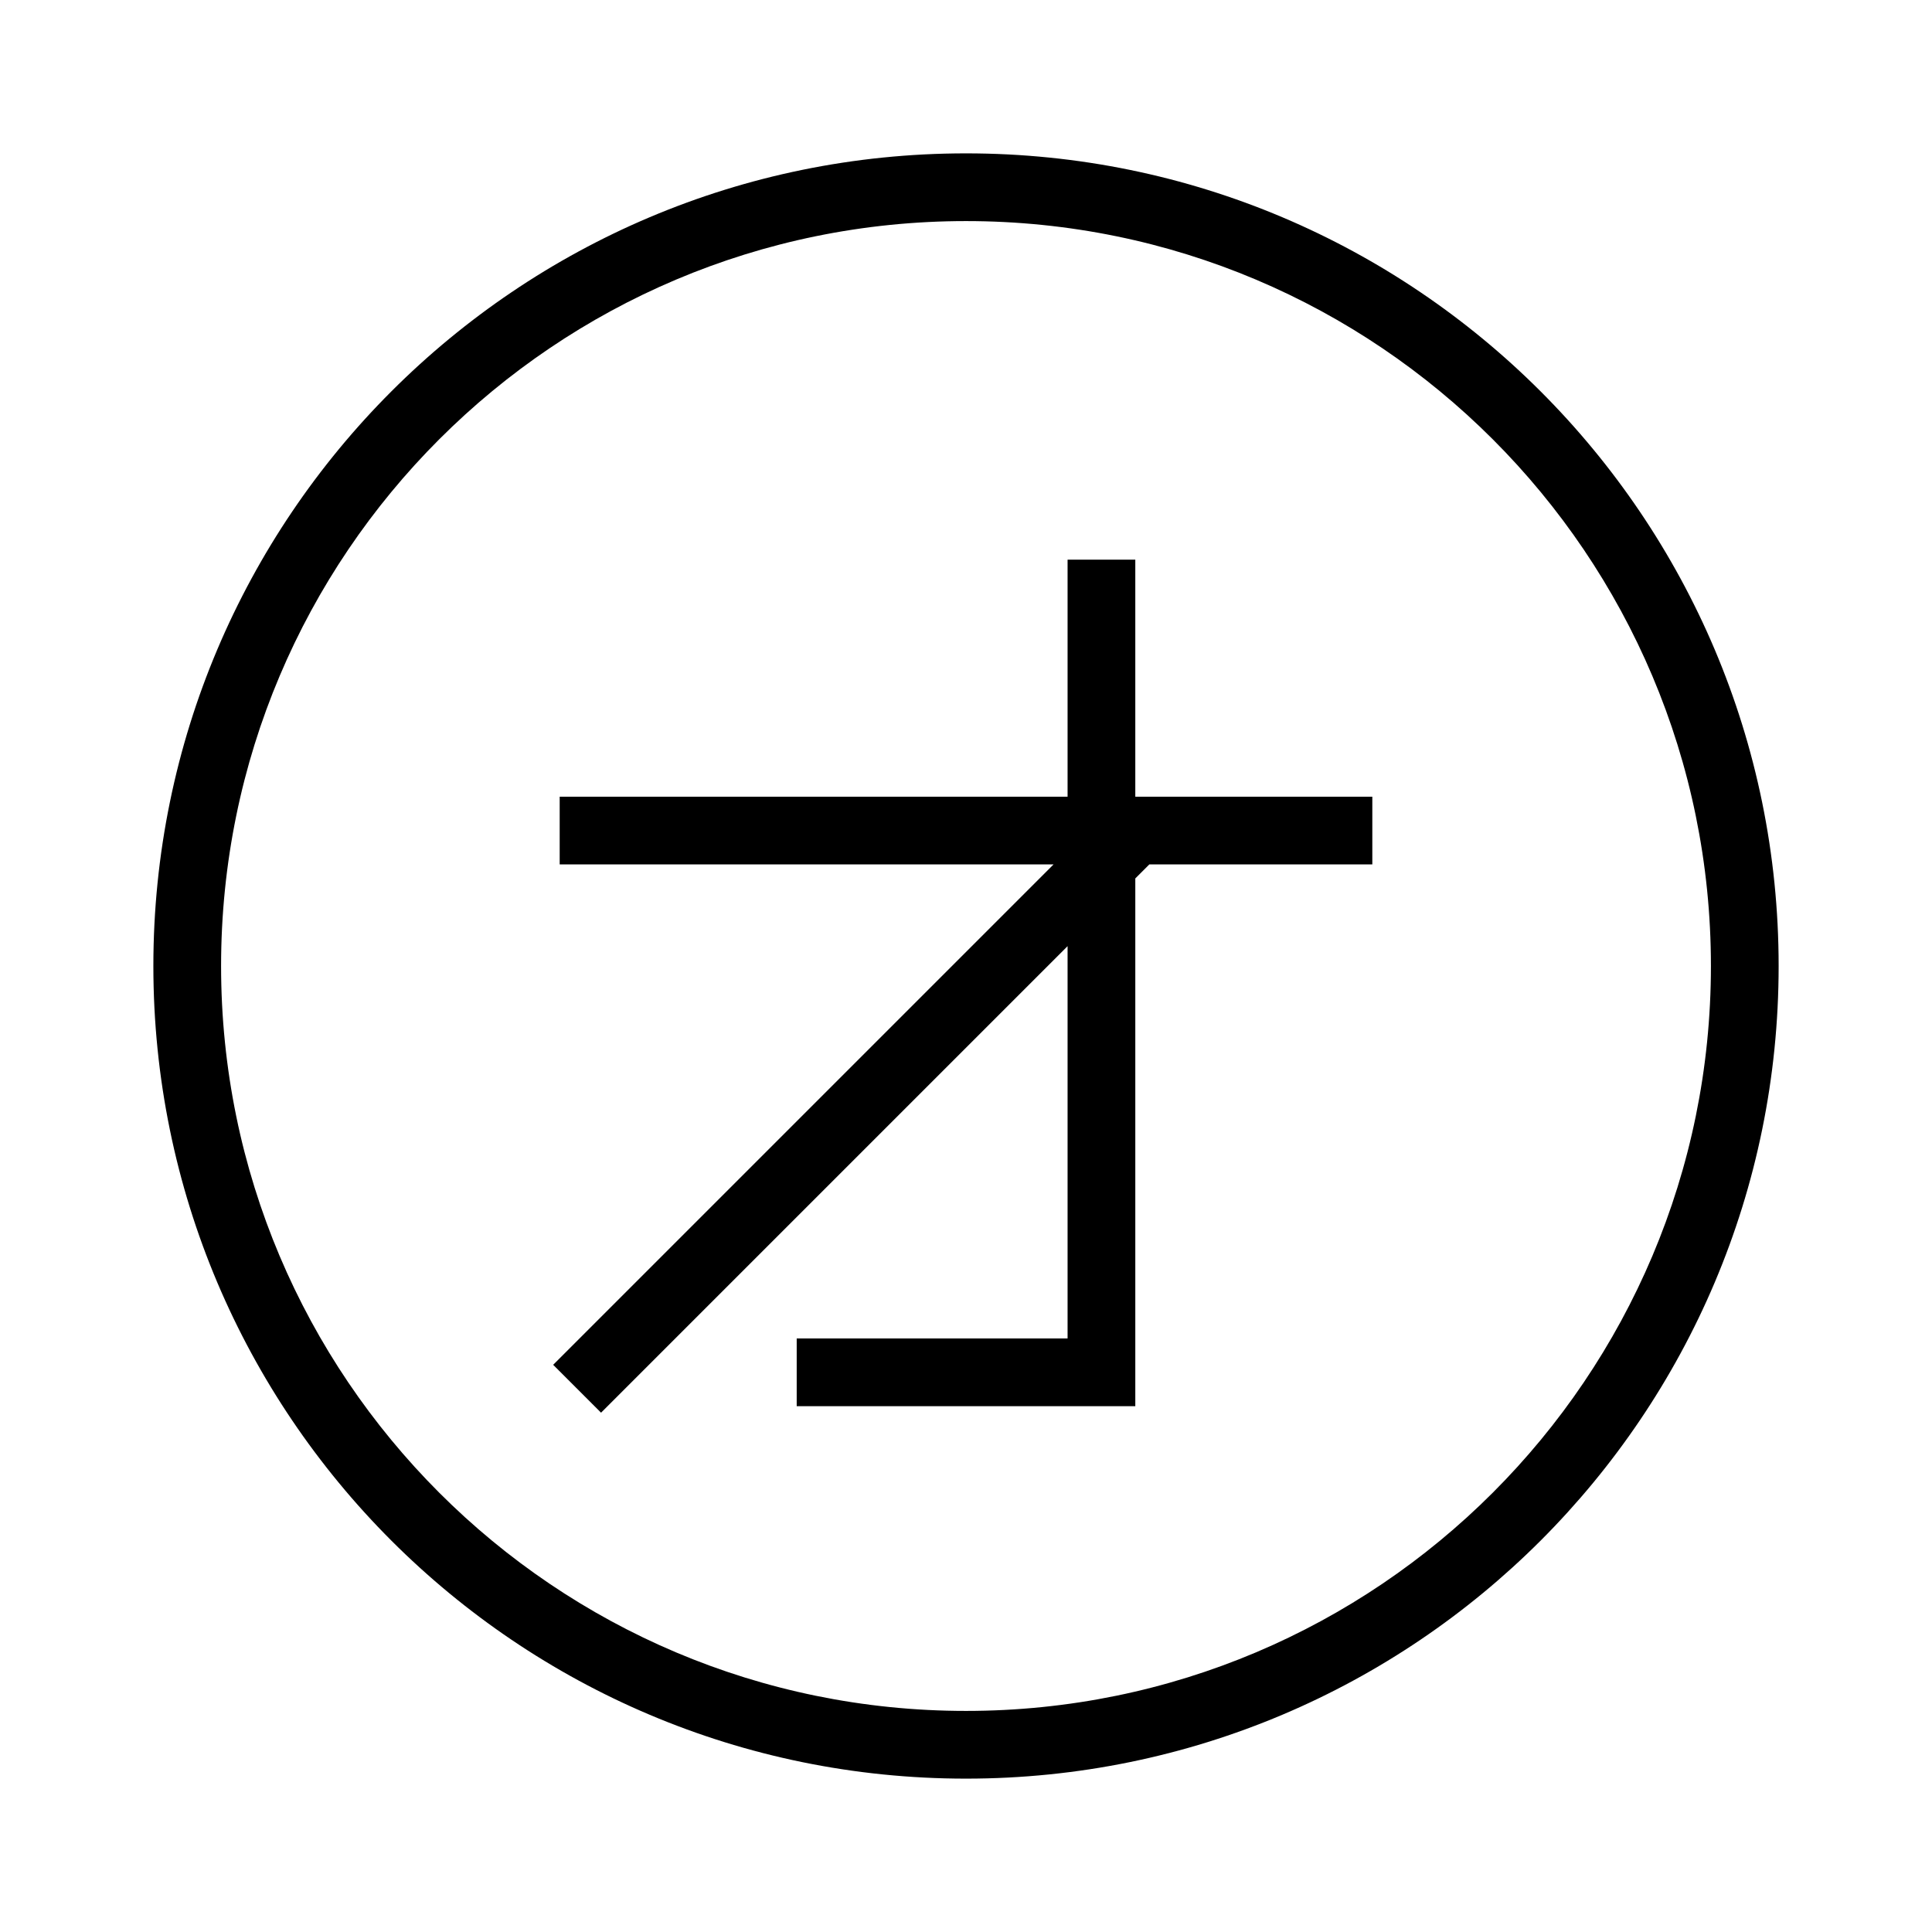 <?xml version="1.0" encoding="utf-8"?>
<!-- Generator: Adobe Illustrator 16.0.0, SVG Export Plug-In . SVG Version: 6.00 Build 0)  -->
<!DOCTYPE svg PUBLIC "-//W3C//DTD SVG 1.1//EN" "http://www.w3.org/Graphics/SVG/1.1/DTD/svg11.dtd">
<svg version="1.1" id="图形" xmlns="http://www.w3.org/2000/svg" xmlns:xlink="http://www.w3.org/1999/xlink" x="0px" y="0px"
	 width="1024px" height="1024px" viewBox="0 0 1024 1024" enable-background="new 0 0 1024 1024" xml:space="preserve">
<g id="矩形_34_拷贝_2">
	<g>
		<path fill-rule="evenodd" clip-rule="evenodd" d="M512.001,81.286C274.123,81.286,81.287,274.122,81.287,512
			s192.836,430.714,430.714,430.714S942.715,749.878,942.715,512S749.879,81.286,512.001,81.286z M512.001,906.821
			C293.945,906.821,117.18,730.056,117.18,512c0-218.056,176.765-394.821,394.821-394.821
			c218.056,0,394.821,176.765,394.821,394.821C906.822,730.056,730.057,906.821,512.001,906.821z M601.733,296.643H565.84v125.625
			H296.644v35.893h261.765L293.191,723.379l25.377,25.377L565.84,501.484V709.41H422.269v35.894h179.465V465.592l7.431-7.431
			h118.193v-35.893H601.733V296.643z"/>
	</g>
</g>
</svg>
